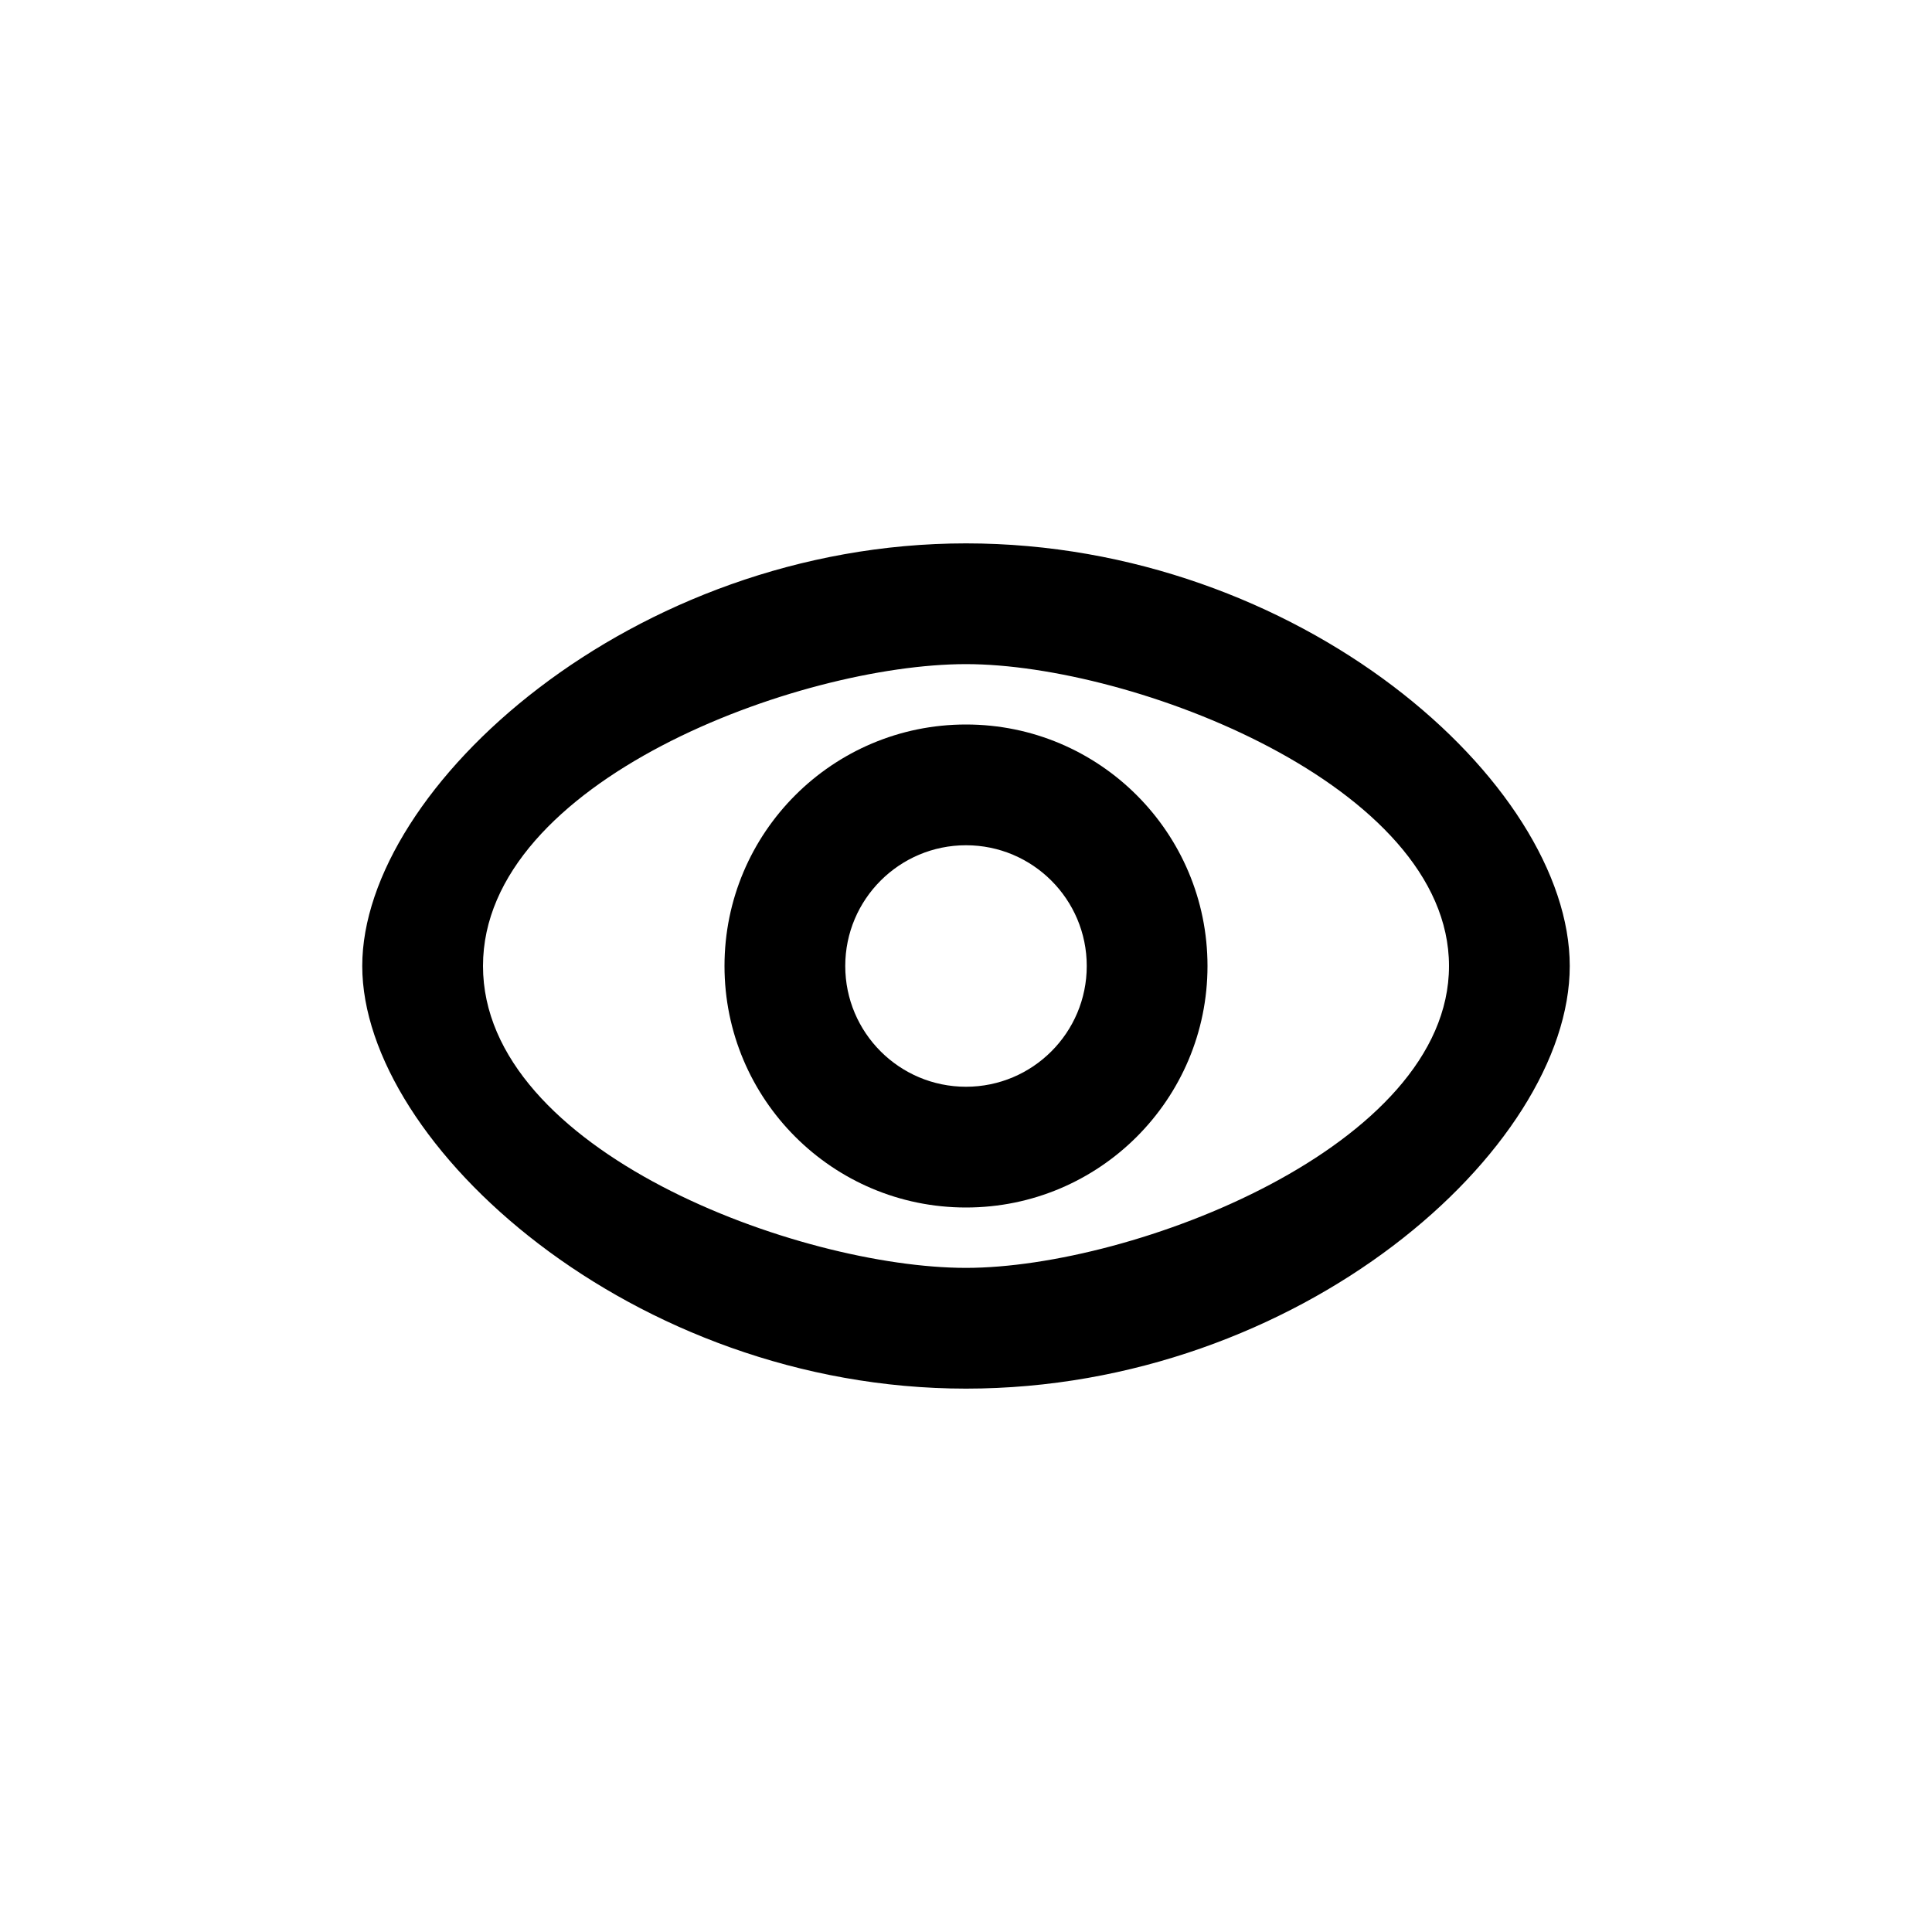 <?xml version="1.0" encoding="utf-8"?>
<!-- Generated by IcoMoon.io -->
<!DOCTYPE svg PUBLIC "-//W3C//DTD SVG 1.1//EN" "http://www.w3.org/Graphics/SVG/1.1/DTD/svg11.dtd">
<svg version="1.1" xmlns="http://www.w3.org/2000/svg" xmlns:xlink="http://www.w3.org/1999/xlink" width="32" height="32" viewBox="0 0 32 32">
<g>
</g>
	<path d="M16 9c-5.523 0-10 4.046-10 7s4.477 7 10 7c5.523 0 10-3.969 10-7 0-3.031-4.477-7-10-7zM16 21c-2.761 0-8-1.932-8-5 0-3.068 5.239-5 8-5 2.762 0 8 2.012 8 5 0 2.988-5.238 5-8 5z" fill="#000000" />
	<path d="M16 12c-2.209 0-4 1.791-4 4s1.791 4 4 4 4-1.791 4-4-1.791-4-4-4zM16 18c-1.104 0-2-0.896-2-2s0.896-2 2-2 2 0.896 2 2-0.896 2-2 2z" fill="#000000" />
</svg>
